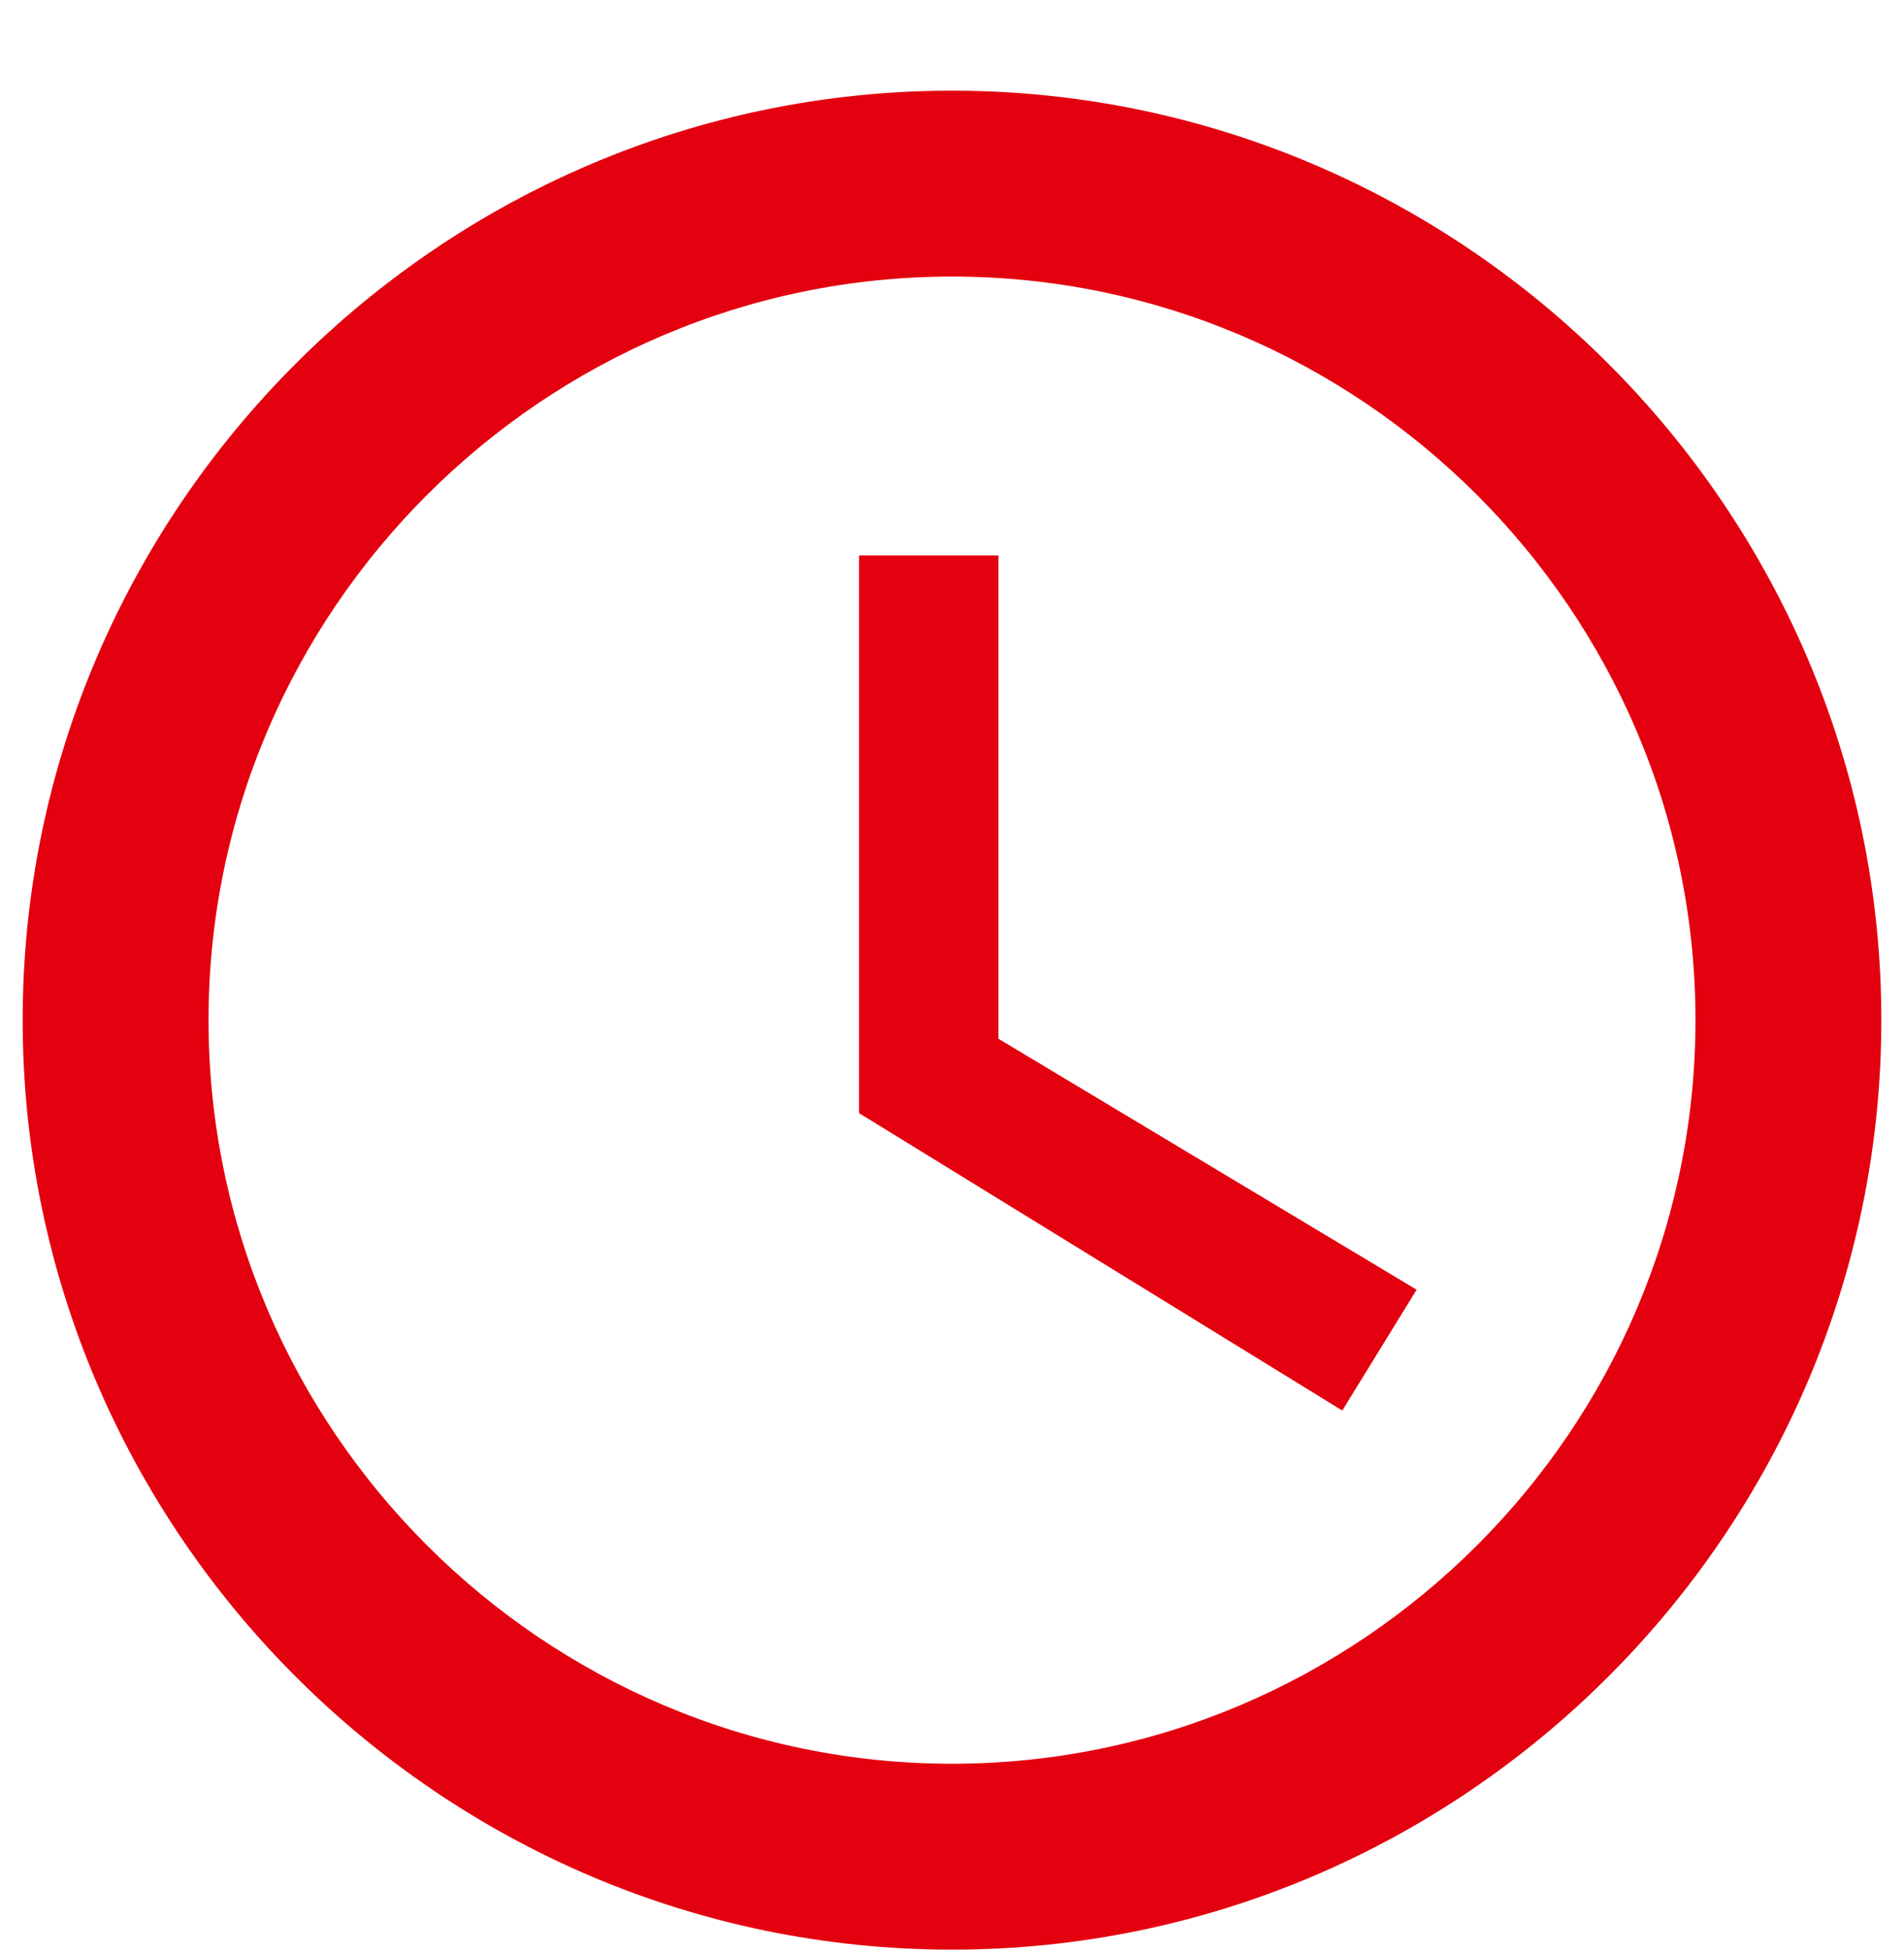 <svg width="42" height="43" viewBox="0 0 42 43" fill="none" xmlns="http://www.w3.org/2000/svg">
<path d="M21 2C9.725 2 0.5 11.225 0.5 22.5C0.5 33.775 9.725 43 21 43C32.275 43 41.5 33.775 41.5 22.5C41.5 11.225 32.275 2 21 2ZM21 38.9C11.98 38.9 4.6 31.52 4.6 22.5C4.6 13.48 11.98 6.1 21 6.1C30.02 6.1 37.4 13.48 37.4 22.5C37.4 31.52 30.02 38.9 21 38.9Z" fill="#E3010F"/>
<path d="M22.024 12.25H18.949V24.55L29.609 31.11L31.249 28.445L22.024 22.91V12.25Z" fill="#E3010F"/>
</svg>
